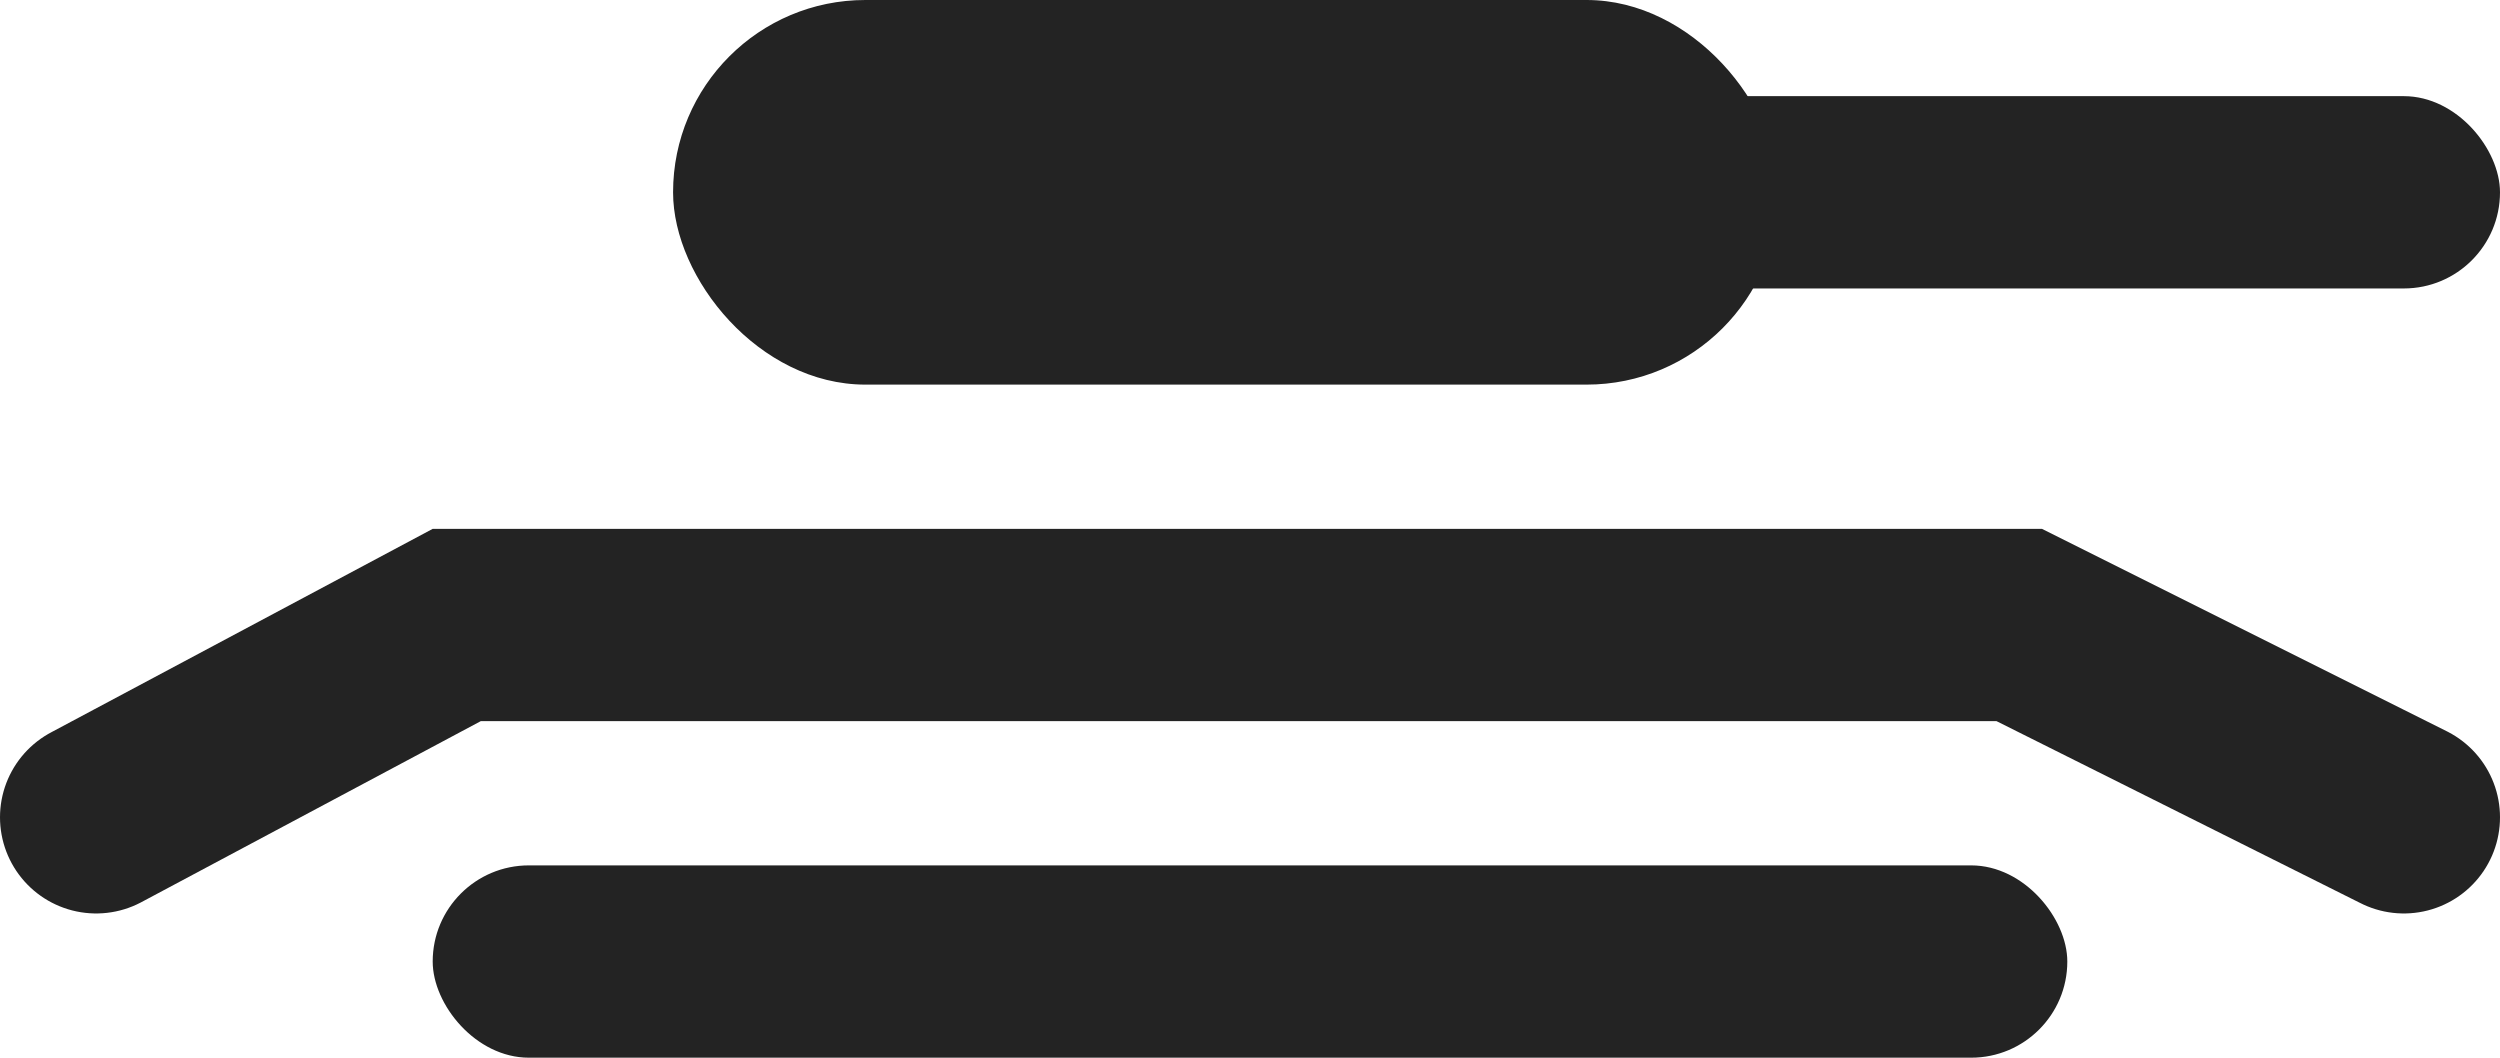 <svg width="52" height="22" viewBox="0 0 52 22" fill="none" xmlns="http://www.w3.org/2000/svg">
<path d="M2 17L9.5 13L42 13L50 17" stroke="#232323" stroke-width="4" stroke-linecap="round"/>
<rect x="9" y="18" width="34" height="4" rx="2" fill="#232323"/>
<rect x="29" y="2" width="23" height="4" rx="2" fill="#232323"/>
<rect x="14" width="23" height="8" rx="4" fill="#232323"/>
</svg>
